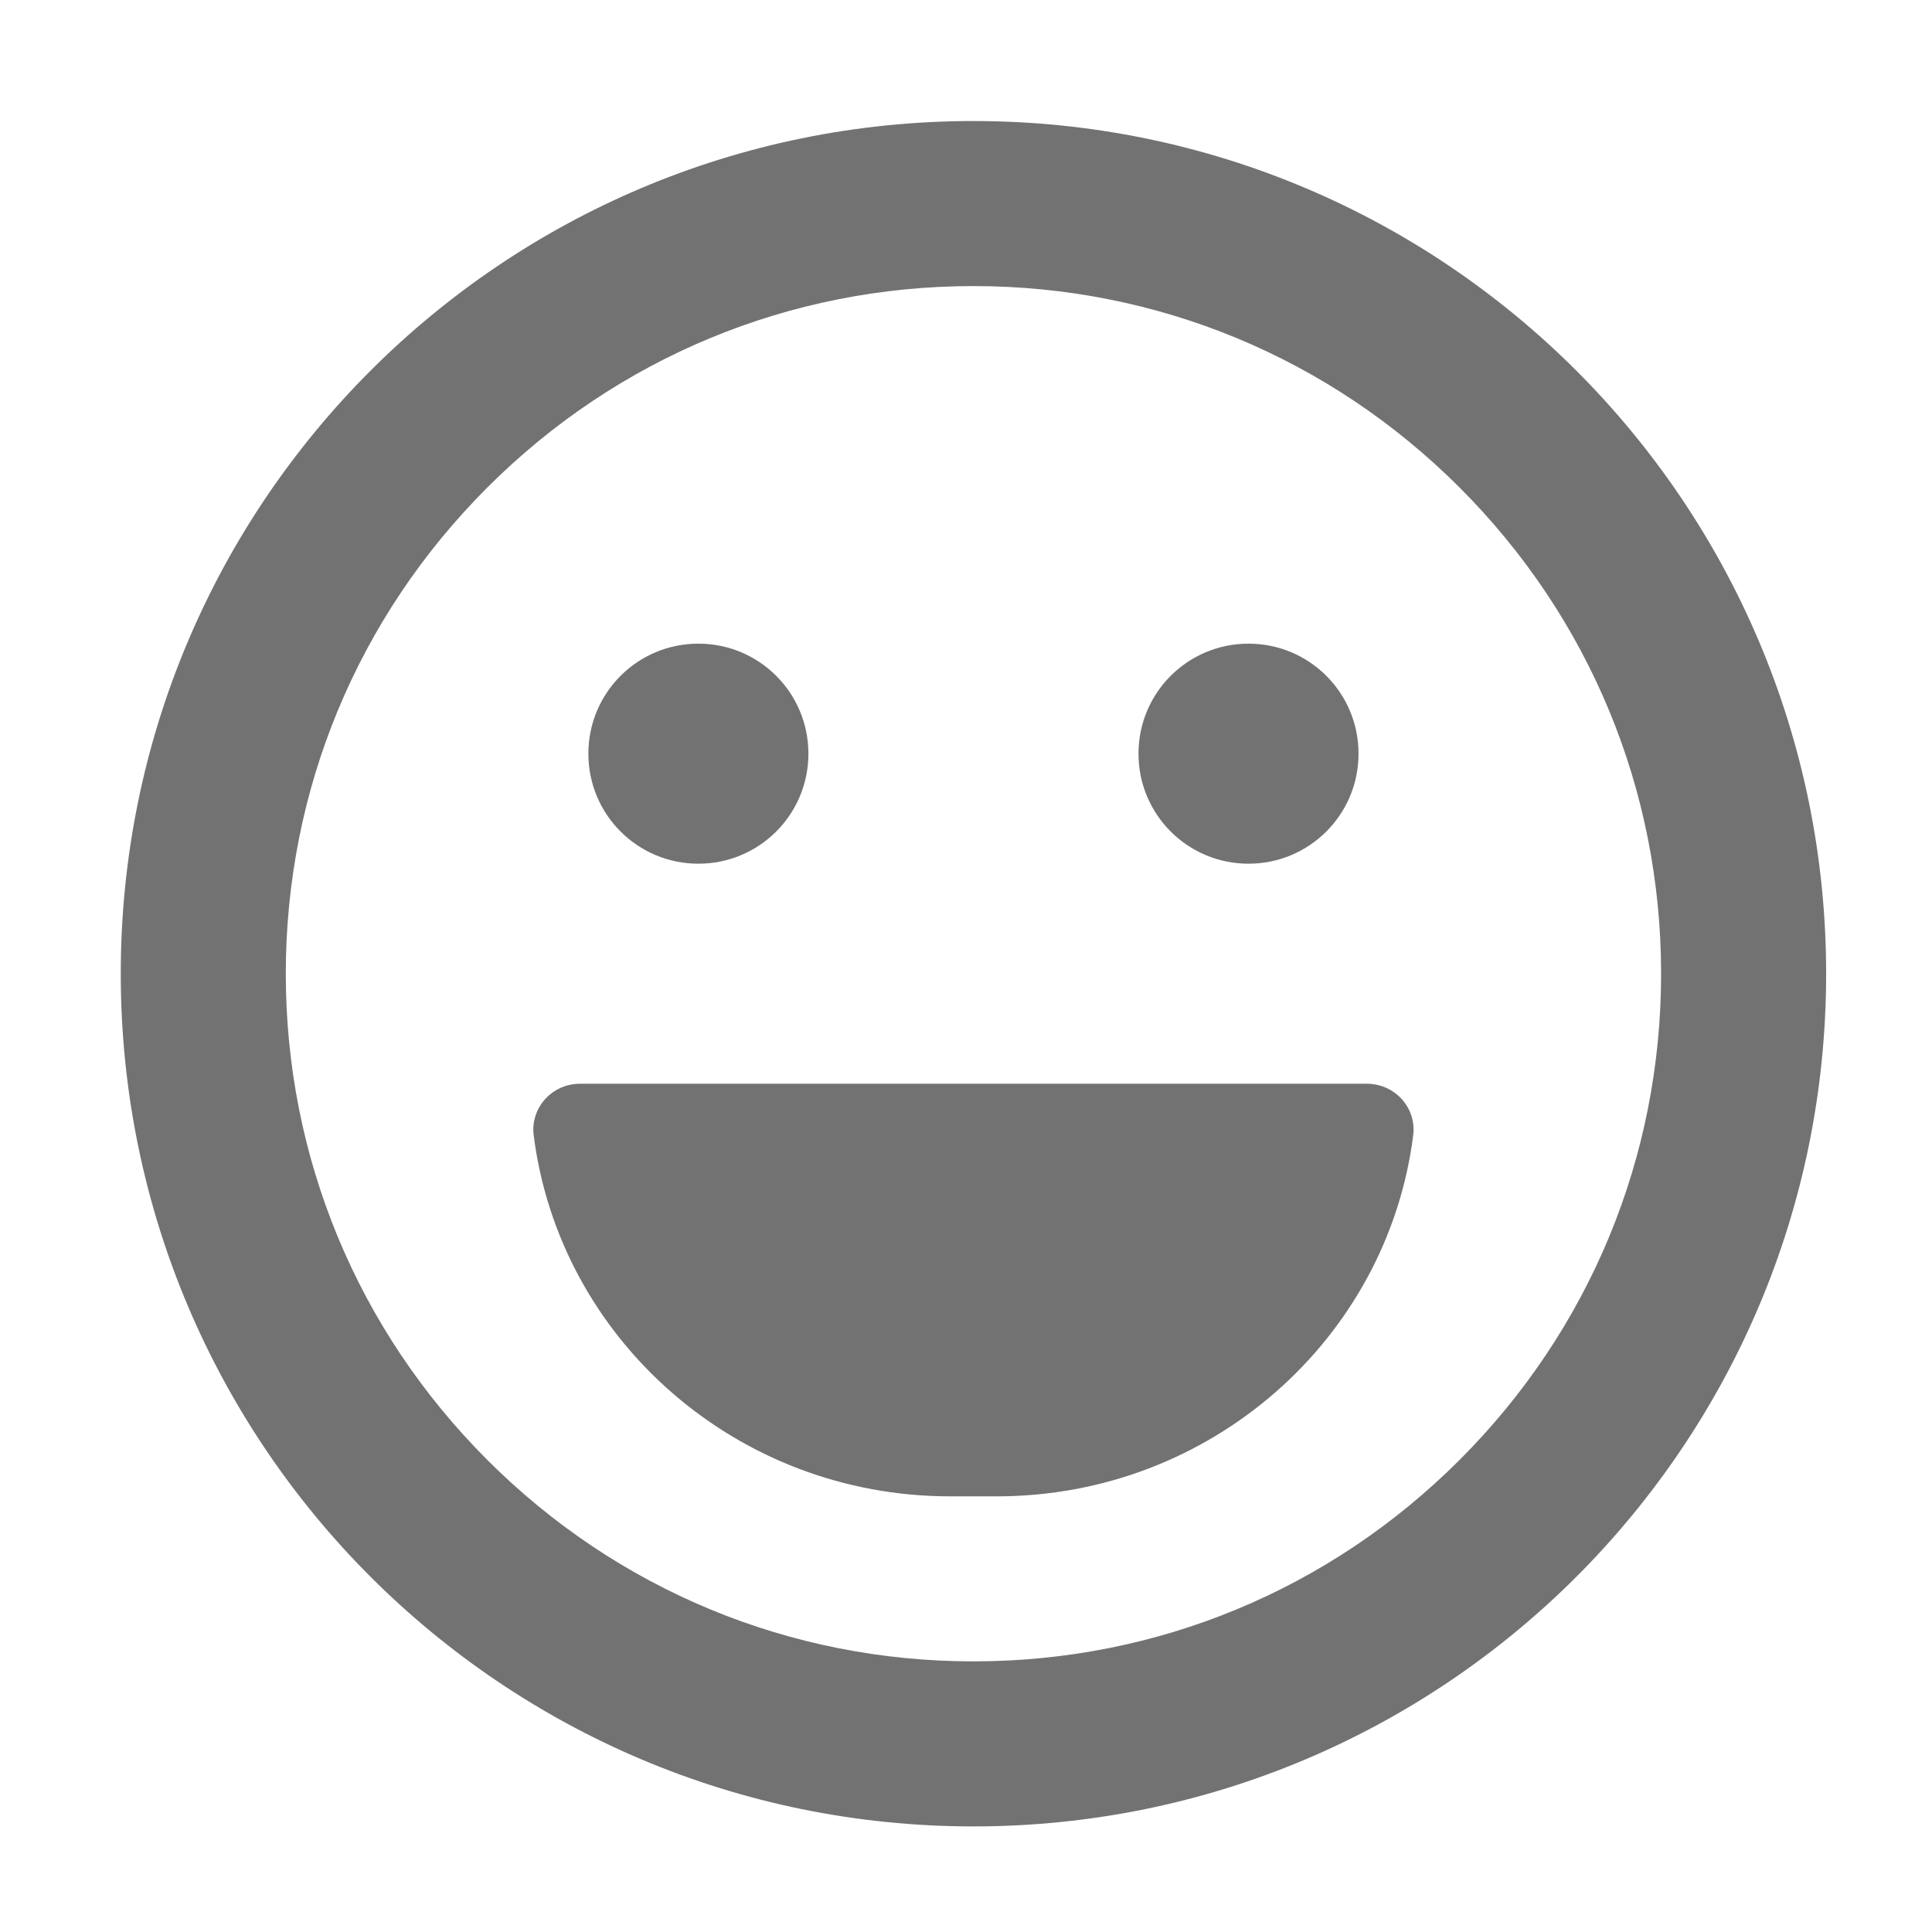 ﻿<?xml version='1.0' encoding='UTF-8'?>
<svg viewBox="-2 -1.549 31.997 32" xmlns="http://www.w3.org/2000/svg">
  <g transform="matrix(0.999, 0, 0, 0.999, 0, 0)">
    <g transform="matrix(0.057, 0, 0, 0.057, 0, 0)">
      <path d="M248, 8C111, 8 0, 119 0, 256C0, 393 111, 504 248, 504C385, 504 496, 393 496, 256C496, 119 385, 8 248, 8zM389.4, 397.4C351.6, 435.2 301.4, 456 248, 456C194.6, 456 144.4, 435.2 106.6, 397.4C68.8, 359.6 48, 309.4 48, 256C48, 202.6 68.8, 152.4 106.6, 114.6C144.4, 76.8 194.6, 56 248, 56C301.4, 56 351.6, 76.8 389.4, 114.6C427.2, 152.4 448, 202.6 448, 256C448, 309.4 427.2, 359.6 389.4, 397.4zM328, 224C345.7, 224 360, 209.7 360, 192C360, 174.3 345.7, 160 328, 160C310.3, 160 296, 174.3 296, 192C296, 209.7 310.3, 224 328, 224zM168, 224C185.7, 224 200, 209.7 200, 192C200, 174.3 185.7, 160 168, 160C150.3, 160 136, 174.3 136, 192C136, 209.7 150.3, 224 168, 224zM362.4, 288L133.6, 288C125.4, 288 119.1, 295 120.1, 303C127.6, 362.2 179, 408 241.2, 408L254.8, 408C317, 408 368.4, 362.2 375.9, 303C376.9, 295 370.6, 288 362.4, 288z" fill="#727272" fill-opacity="1" class="Black" />
    </g>
  </g>
</svg>